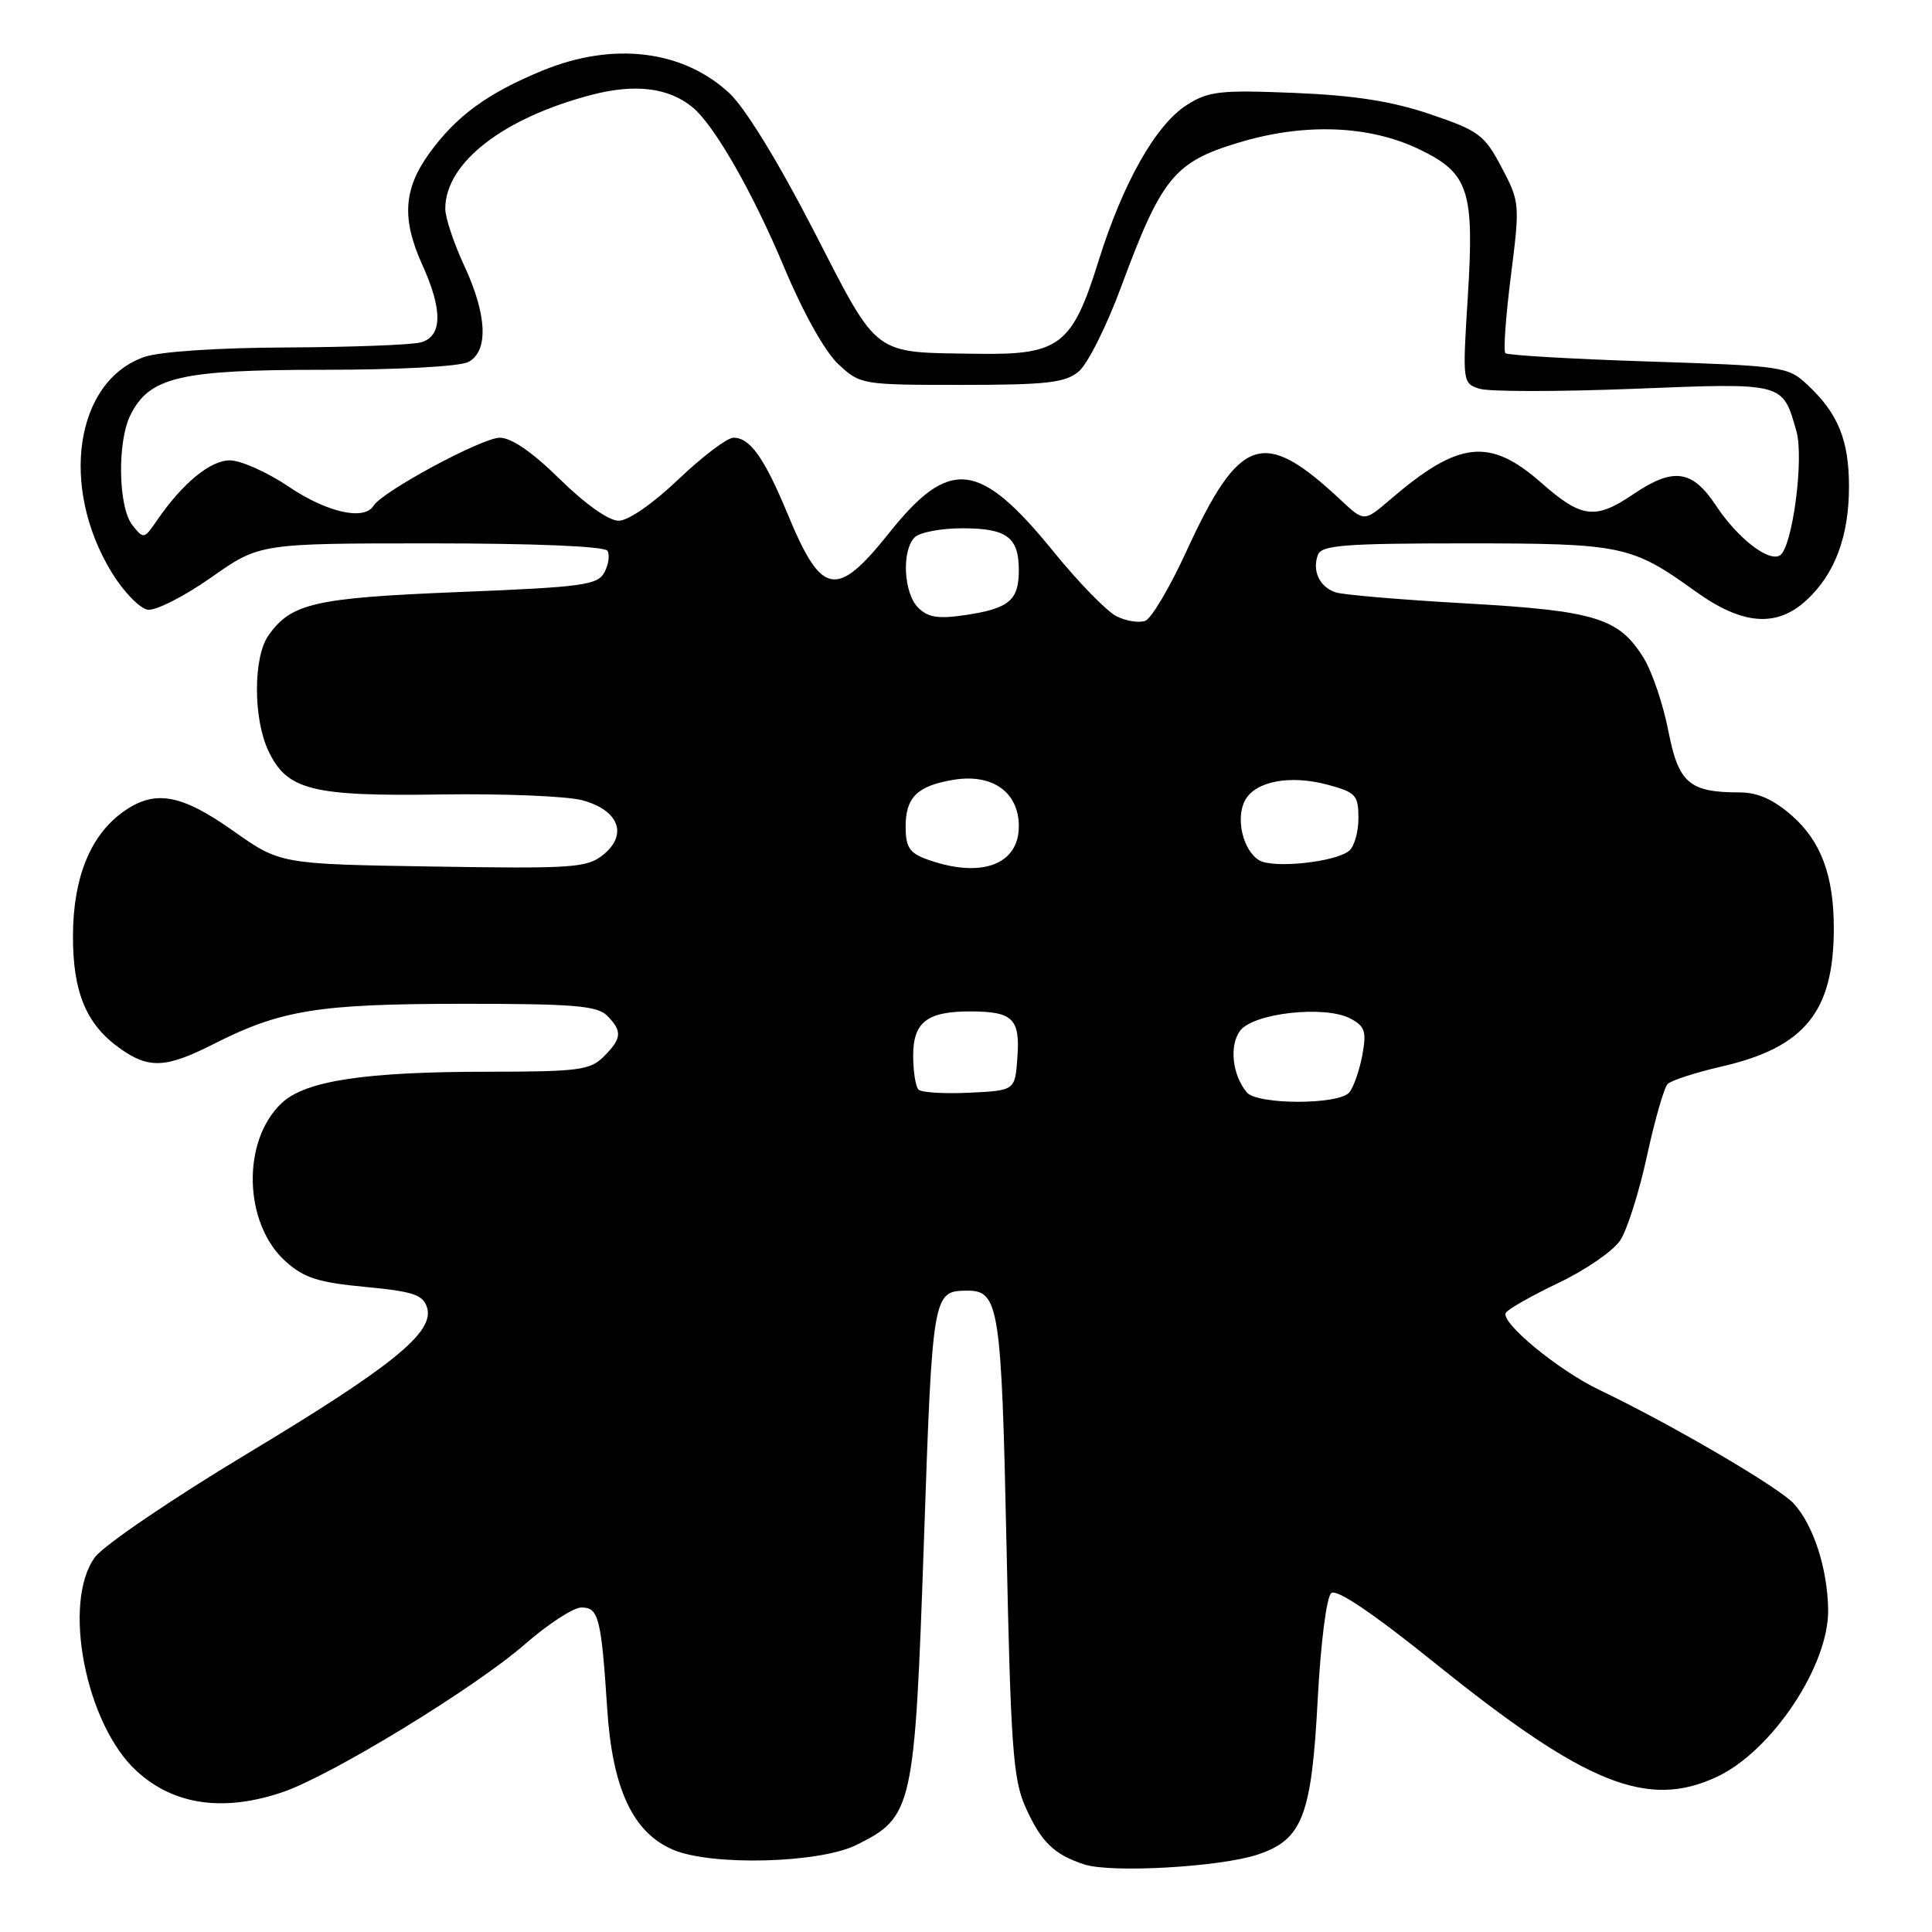 <?xml version="1.0" encoding="UTF-8" standalone="no"?>
<!DOCTYPE svg PUBLIC "-//W3C//DTD SVG 1.1//EN" "http://www.w3.org/Graphics/SVG/1.1/DTD/svg11.dtd" >
<svg xmlns="http://www.w3.org/2000/svg" xmlns:xlink="http://www.w3.org/1999/xlink" version="1.1" viewBox="0 0 256 256">
 <g >
 <path fill="currentColor"
d=" M 166.62 245.75 C 172.57 243.78 173.79 240.65 174.60 225.24 C 175.00 217.68 175.77 211.61 176.40 211.09 C 177.12 210.51 181.90 213.74 190.24 220.45 C 210.14 236.47 218.36 239.77 227.58 235.40 C 234.85 231.94 242.35 220.65 242.24 213.29 C 242.16 207.86 240.30 202.10 237.69 199.24 C 235.70 197.06 221.40 188.70 211.92 184.17 C 206.49 181.58 198.76 175.20 199.53 173.95 C 199.83 173.46 202.99 171.67 206.55 169.97 C 210.12 168.27 213.78 165.74 214.70 164.34 C 215.62 162.93 217.21 157.90 218.24 153.14 C 219.27 148.39 220.50 144.11 220.97 143.64 C 221.44 143.16 224.68 142.11 228.16 141.31 C 239.15 138.78 242.99 134.04 242.99 123.00 C 242.99 116.03 241.29 111.46 237.44 108.08 C 234.99 105.93 232.90 105.00 230.53 105.00 C 223.83 105.00 222.41 103.77 221.06 96.83 C 220.38 93.35 218.92 89.03 217.82 87.23 C 214.54 81.89 211.44 80.93 194.31 79.96 C 185.80 79.48 178.01 78.82 177.01 78.50 C 174.87 77.82 173.82 75.62 174.64 73.50 C 175.12 72.24 178.24 72.00 194.14 72.00 C 214.97 72.00 216.17 72.25 224.69 78.38 C 230.91 82.84 235.43 83.18 239.40 79.50 C 243.14 76.04 245.00 71.05 245.00 64.48 C 245.00 58.33 243.56 54.78 239.51 51.00 C 236.92 48.57 236.29 48.48 218.40 47.90 C 208.26 47.57 199.74 47.07 199.47 46.80 C 199.19 46.52 199.52 41.92 200.20 36.56 C 201.41 27.00 201.38 26.75 198.96 22.16 C 196.69 17.86 195.96 17.32 189.50 15.13 C 184.42 13.41 179.49 12.64 171.50 12.31 C 161.70 11.91 160.15 12.08 157.29 13.89 C 153.16 16.50 148.79 24.22 145.55 34.62 C 142.08 45.75 140.40 47.04 129.62 46.88 C 115.44 46.67 116.55 47.51 107.78 30.49 C 103.09 21.38 98.71 14.25 96.62 12.32 C 90.46 6.62 81.23 5.51 71.89 9.35 C 64.57 12.36 60.49 15.35 56.91 20.28 C 53.45 25.06 53.20 29.02 55.98 35.14 C 58.69 41.12 58.61 44.60 55.75 45.37 C 54.51 45.70 46.53 46.00 38.00 46.04 C 28.75 46.08 21.13 46.59 19.09 47.31 C 9.96 50.51 7.86 64.52 14.82 75.88 C 16.38 78.42 18.52 80.63 19.58 80.79 C 20.64 80.94 24.40 79.03 27.95 76.54 C 34.39 72.00 34.39 72.00 57.14 72.00 C 70.90 72.00 80.12 72.39 80.49 72.98 C 80.82 73.52 80.64 74.81 80.09 75.84 C 79.18 77.53 77.24 77.79 60.81 78.45 C 41.66 79.22 38.57 79.93 35.56 84.22 C 33.54 87.10 33.54 95.24 35.57 99.51 C 38.04 104.71 41.32 105.53 58.47 105.27 C 66.71 105.15 75.12 105.49 77.16 106.04 C 82.00 107.35 83.24 110.58 79.93 113.26 C 77.79 114.99 75.97 115.12 57.37 114.82 C 37.14 114.50 37.14 114.50 30.88 110.08 C 23.90 105.15 20.42 104.58 16.21 107.65 C 11.95 110.76 9.71 116.32 9.67 123.88 C 9.63 131.44 11.40 135.72 15.89 138.92 C 19.72 141.65 22.00 141.54 28.28 138.35 C 37.19 133.83 42.12 133.02 61.18 133.01 C 75.93 133.00 79.12 133.26 80.43 134.57 C 82.49 136.63 82.41 137.59 80.00 140.00 C 78.20 141.80 76.66 142.00 64.75 142.01 C 48.34 142.01 40.48 143.20 37.33 146.16 C 31.99 151.17 32.27 162.15 37.86 167.16 C 40.28 169.33 42.20 169.94 48.38 170.52 C 54.73 171.12 56.04 171.55 56.58 173.24 C 57.61 176.50 52.10 180.99 32.59 192.72 C 22.74 198.65 13.74 204.77 12.59 206.33 C 8.19 212.28 11.34 228.49 18.11 234.68 C 23.02 239.18 29.61 240.13 37.44 237.47 C 43.87 235.29 62.96 223.63 69.54 217.88 C 72.61 215.20 75.98 213.00 77.04 213.00 C 79.32 213.00 79.67 214.35 80.46 226.45 C 81.15 237.04 83.88 242.86 89.21 245.11 C 94.33 247.27 108.58 246.89 113.47 244.47 C 120.97 240.75 121.19 239.74 122.42 204.34 C 123.55 171.36 123.61 171.06 128.10 171.02 C 132.38 170.97 132.70 173.03 133.37 204.85 C 133.92 231.26 134.24 235.74 135.84 239.35 C 137.92 244.05 139.64 245.74 143.69 247.05 C 147.26 248.21 161.66 247.39 166.62 245.75 Z  M 165.20 144.74 C 163.29 142.44 162.86 138.56 164.31 136.59 C 166.04 134.23 175.58 133.17 178.95 134.97 C 180.88 136.00 181.09 136.69 180.51 139.84 C 180.13 141.85 179.36 144.06 178.79 144.75 C 177.42 146.41 166.58 146.41 165.20 144.74 Z  M 121.71 144.38 C 121.32 143.99 121.00 141.96 121.00 139.87 C 121.00 135.42 122.87 133.99 128.68 134.02 C 134.21 134.04 135.18 135.00 134.81 140.10 C 134.50 144.50 134.50 144.50 128.46 144.79 C 125.14 144.95 122.10 144.77 121.71 144.38 Z  M 122.75 113.84 C 120.51 113.02 120.00 112.22 120.00 109.54 C 120.00 105.63 121.56 104.11 126.39 103.32 C 131.53 102.49 135.00 104.98 135.00 109.49 C 135.00 114.64 129.90 116.45 122.75 113.84 Z  M 166.86 114.00 C 164.71 112.72 163.69 108.45 164.97 106.06 C 166.33 103.51 170.93 102.64 175.92 103.98 C 179.66 104.99 180.00 105.36 180.00 108.42 C 180.00 110.25 179.44 112.20 178.75 112.75 C 176.87 114.25 168.73 115.10 166.86 114.00 Z  M 147.95 81.66 C 146.66 81.02 142.96 77.22 139.71 73.23 C 129.81 61.02 125.86 60.54 117.83 70.60 C 110.84 79.36 108.88 79.01 104.41 68.21 C 101.29 60.68 99.40 58.00 97.19 58.00 C 96.36 58.00 93.09 60.47 89.91 63.50 C 86.53 66.73 83.25 69.00 81.97 69.00 C 80.66 69.00 77.53 66.78 74.19 63.50 C 70.58 59.94 67.77 58.00 66.23 58.00 C 63.87 58.00 50.66 65.12 49.49 67.02 C 48.26 69.01 43.33 67.91 38.28 64.50 C 35.42 62.57 31.90 61.00 30.46 61.00 C 27.85 61.00 24.17 64.04 20.77 69.00 C 19.09 71.45 19.02 71.46 17.53 69.56 C 15.66 67.19 15.52 58.53 17.28 55.00 C 19.80 49.95 23.83 49.00 42.82 49.00 C 52.84 49.00 60.95 48.56 62.07 47.96 C 64.76 46.52 64.55 41.71 61.49 35.15 C 60.12 32.21 59.00 28.83 59.00 27.65 C 59.01 21.57 66.67 15.62 78.46 12.55 C 84.16 11.07 88.62 11.62 91.76 14.21 C 94.66 16.60 99.72 25.44 103.94 35.51 C 106.44 41.47 109.32 46.61 111.08 48.25 C 113.99 50.97 114.20 51.00 127.40 51.00 C 138.66 51.00 141.12 50.72 142.91 49.25 C 144.09 48.29 146.63 43.23 148.56 38.00 C 153.90 23.57 155.59 21.48 164.05 18.92 C 172.82 16.25 181.45 16.58 188.14 19.82 C 194.63 22.97 195.37 25.25 194.49 39.35 C 193.78 50.65 193.80 50.80 196.04 51.51 C 197.29 51.91 206.47 51.91 216.45 51.52 C 236.50 50.72 236.18 50.64 238.03 57.12 C 239.07 60.74 237.50 72.57 235.85 73.59 C 234.36 74.52 230.22 71.30 227.37 66.98 C 224.22 62.23 221.72 61.89 216.40 65.50 C 211.40 68.89 209.56 68.67 204.26 64.00 C 197.37 57.93 193.28 58.39 184.13 66.26 C 180.75 69.15 180.75 69.15 177.63 66.23 C 167.37 56.63 164.27 57.68 157.18 73.10 C 155.01 77.83 152.57 81.95 151.76 82.26 C 150.95 82.57 149.23 82.30 147.95 81.66 Z  M 121.66 80.52 C 119.73 78.59 119.45 72.95 121.20 71.20 C 121.86 70.54 124.70 70.00 127.50 70.00 C 133.42 70.00 135.00 71.18 135.00 75.58 C 135.00 79.55 133.70 80.63 127.91 81.50 C 124.32 82.03 122.96 81.82 121.66 80.52 Z "/>
</g>
</svg>